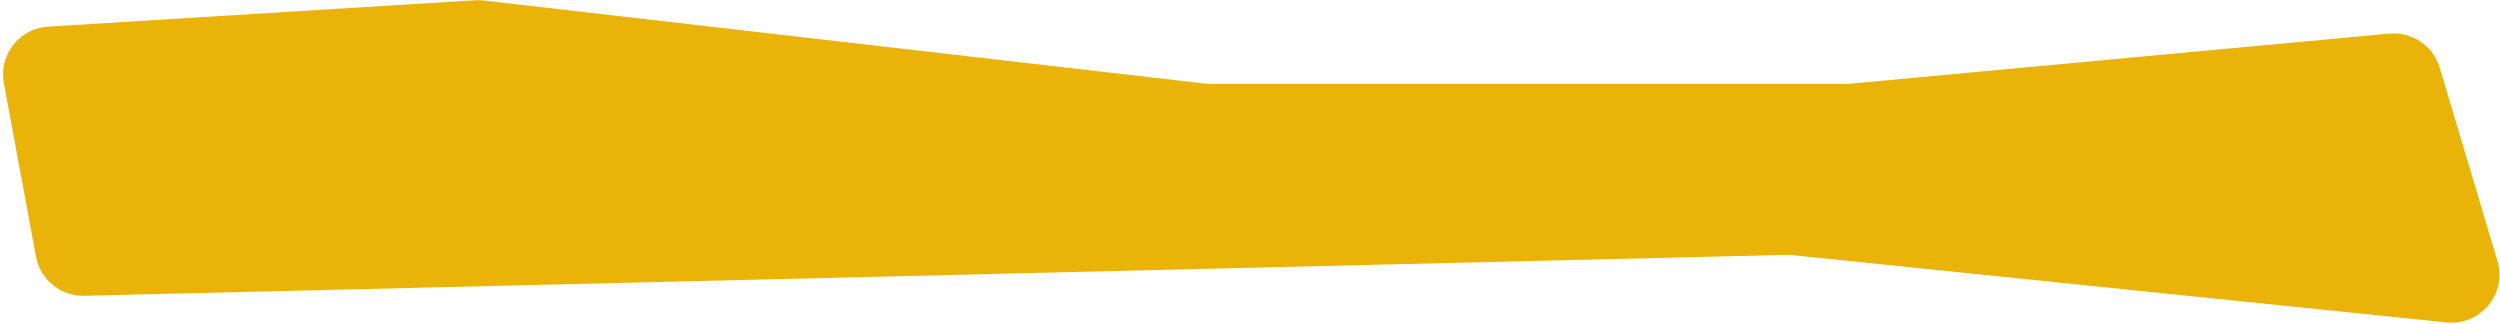 <svg viewBox="0 0 417 54" fill="none" xmlns="http://www.w3.org/2000/svg">
<path d="M0.646 13.885C-0.229 9.162 3.225 4.739 8.019 4.443L79.196 0.044C79.666 0.015 80.137 0.027 80.605 0.081L201.513 14H308.18L398.529 5.606C402.325 5.254 405.842 7.629 406.934 11.281L416.571 43.527C418.204 48.99 413.76 54.359 408.088 53.776L298.389 42.5L14.061 49.336C10.134 49.431 6.719 46.659 6.003 42.796L0.646 13.885Z" fill="#EAB308"/>
</svg>
